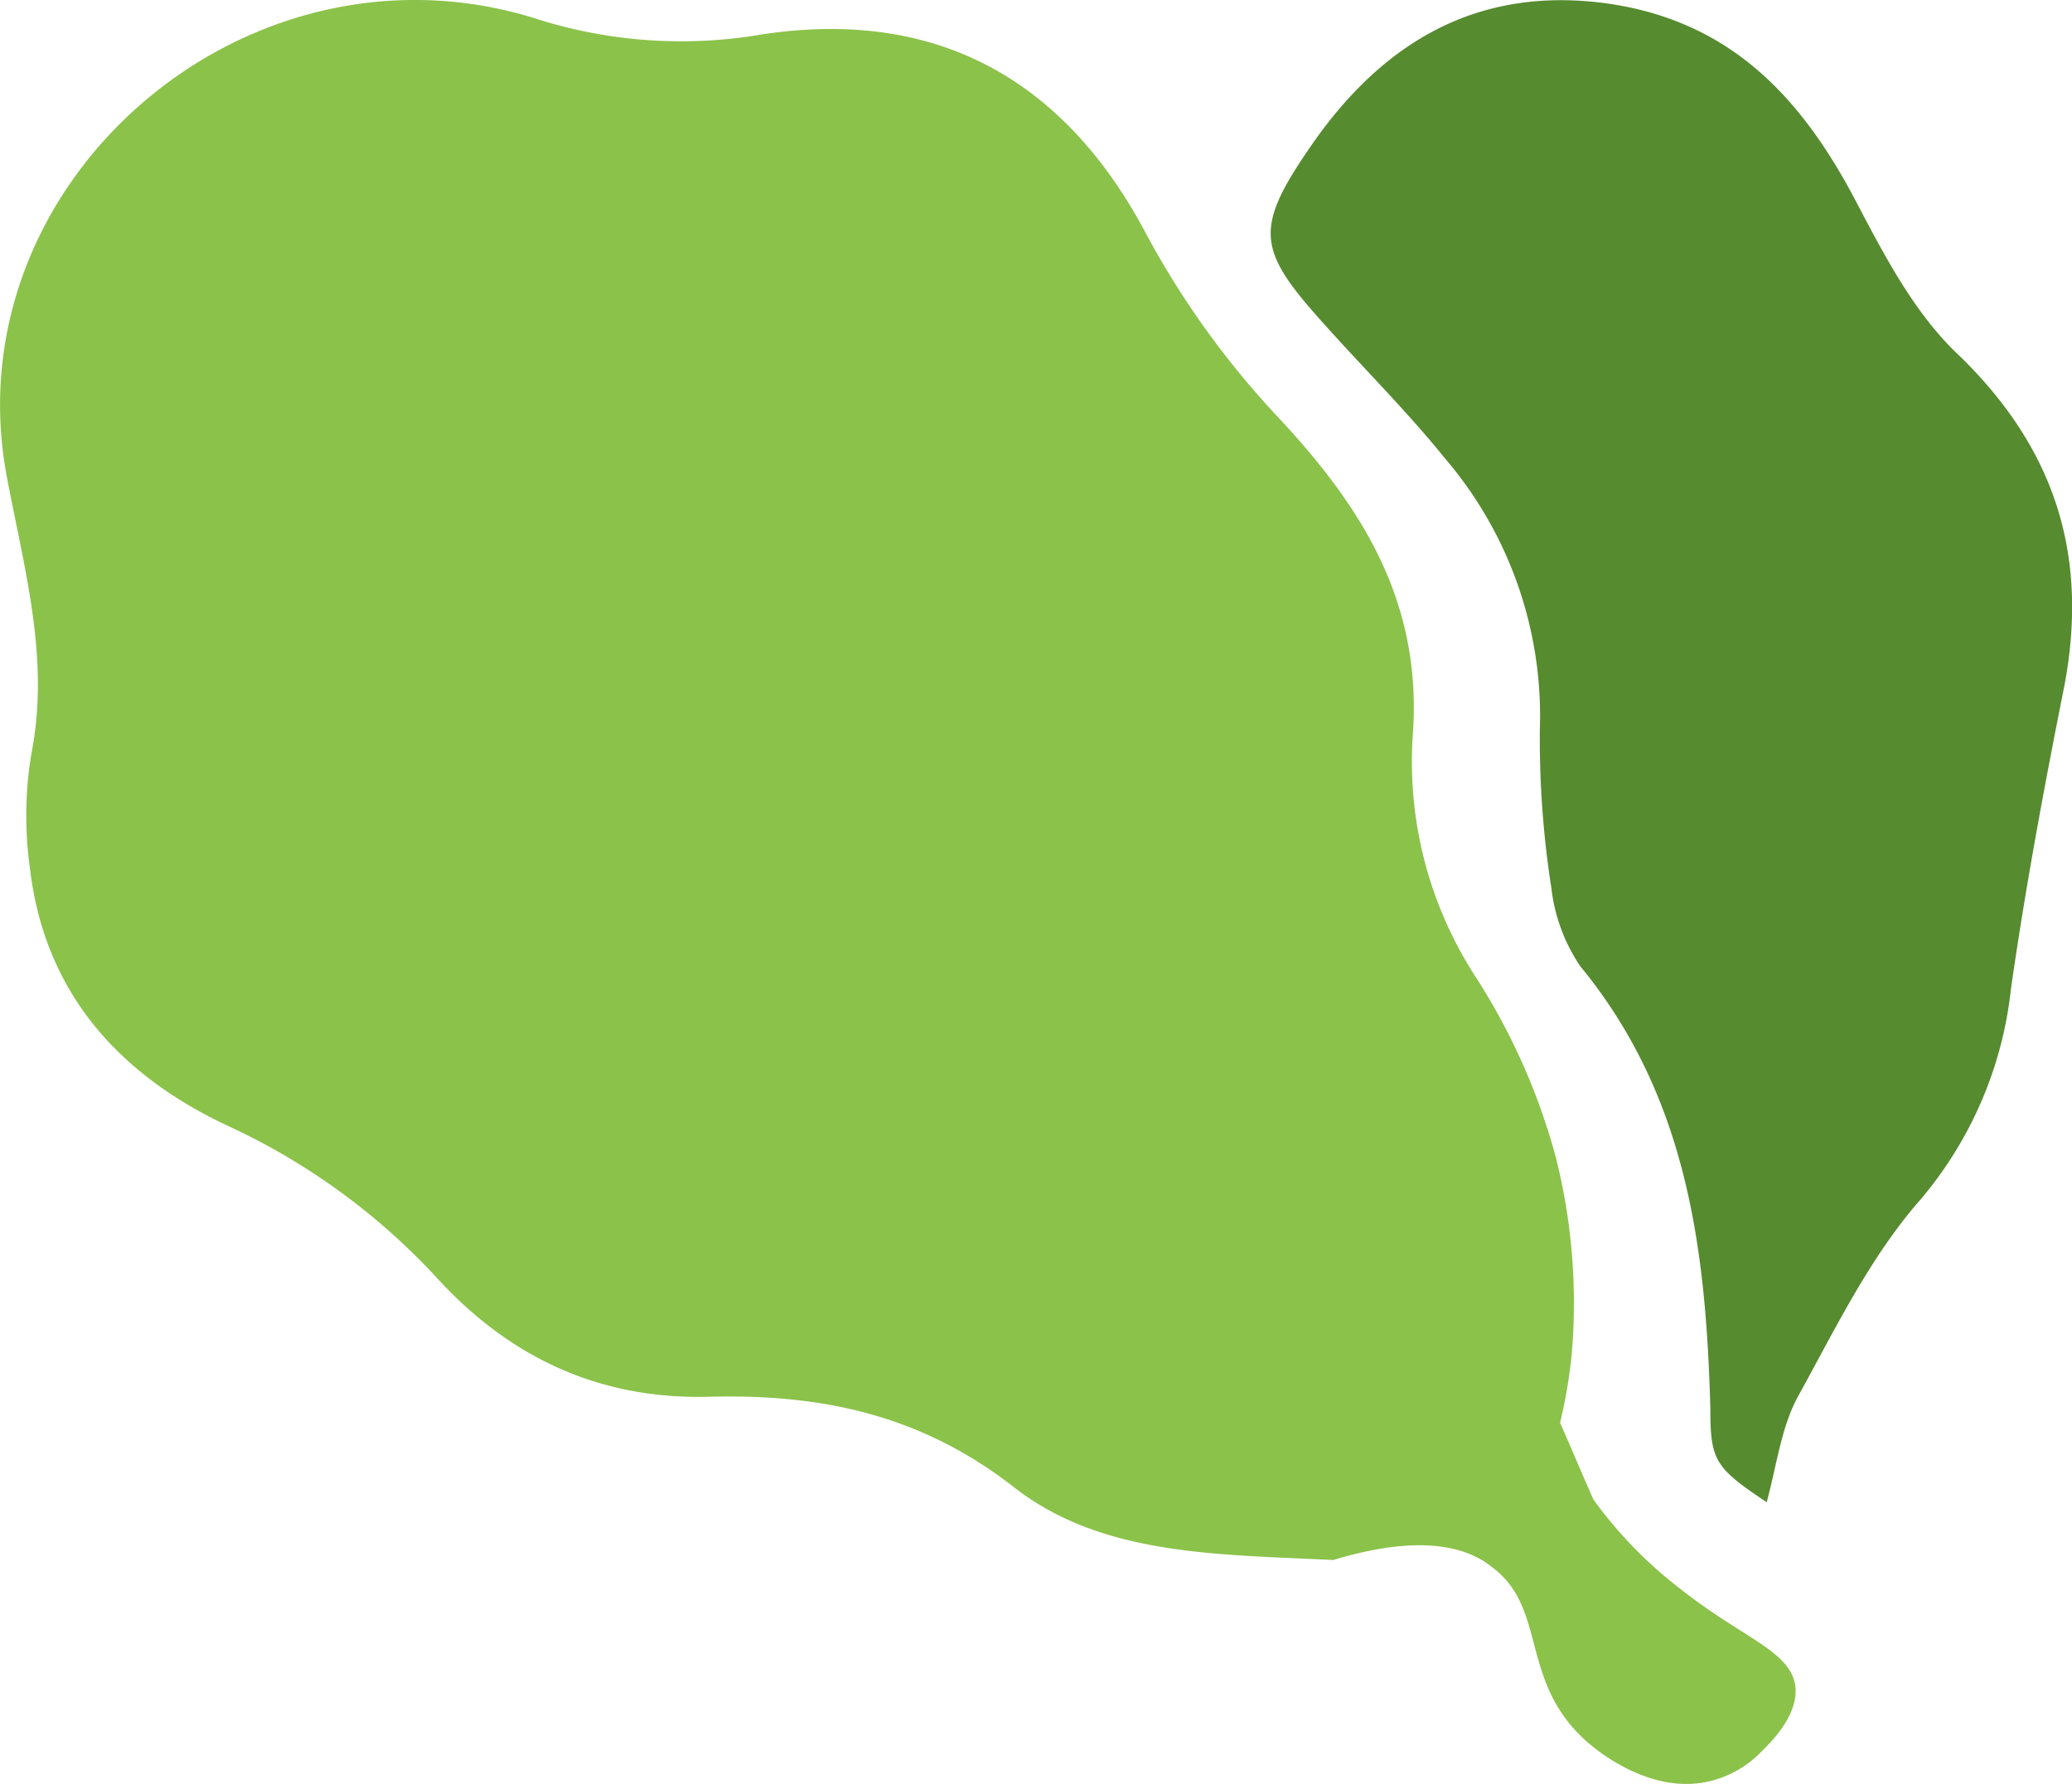 <svg id="Calque_1" data-name="Calque 1" xmlns="http://www.w3.org/2000/svg" viewBox="0 0 143.4 123.49"><defs><style>.cls-1{fill:#8bc24a;}.cls-2{fill:#568b2f;}</style></defs><title>Epinard</title><path class="cls-1" d="M96.3,126.9c6.3-1.9,9.4-.8,11,.5,3.9,2.9,1.8,8,6.7,12.2.7.6,4.4,3.6,8.4,2.6a7.3,7.3,0,0,0,3.5-2c.6-.6,2.5-2.4,2.4-4.4-.2-2.6-3.6-3.4-8.1-7a29.57,29.57,0,0,1-5.9-6.1c-.8-1.8-1.5-3.5-2.3-5.3a34.72,34.72,0,0,0,.8-4.7A41.19,41.19,0,0,0,111.7,99a44.35,44.35,0,0,0-5.5-12.4,27.34,27.34,0,0,1-4.4-16.7c.7-9.2-3.4-15.8-9.4-22.2A60.08,60.08,0,0,1,83.3,35C77.5,24.1,68.4,19.3,56.1,21.4a33.09,33.09,0,0,1-15.3-1.3C20.8,14.1.7,31.7,4.5,51.9c1.2,6.4,3,12.6,1.7,19.2A26.16,26.16,0,0,0,6.1,79c1,8.5,6,14.2,13.6,17.8a45.71,45.71,0,0,1,14.5,10.5c5,5.5,11.2,8.5,18.9,8.3s14.5,1.2,20.9,6.1C80.1,126.6,88.1,126.5,96.3,126.9Z" transform="translate(-4.03 -18.91)"/><path class="cls-2" d="M126.3,122.9c.7-2.6,1-5.1,2.1-7.2,2.6-4.7,5-9.7,8.5-13.7a27,27,0,0,0,6.3-14.6c1-7,2.3-14,3.7-21,1.7-9-.6-16.4-7.3-22.9-3.1-2.9-5.2-7-7.2-10.8-3.7-7-8.5-12.2-16.8-13.5-9.2-1.4-15.9,2.6-20.9,9.9-4,5.8-3.6,7.2,1.2,12.5,2.7,3,5.6,5.9,8.1,9a27.42,27.42,0,0,1,6.6,18.8,67.06,67.06,0,0,0,.8,11,12.13,12.13,0,0,0,2,5.4c7.4,9,8.7,19.6,9,30.6C122.4,120,122.7,120.5,126.3,122.9Z" transform="translate(-4.03 -18.91)"/></svg>